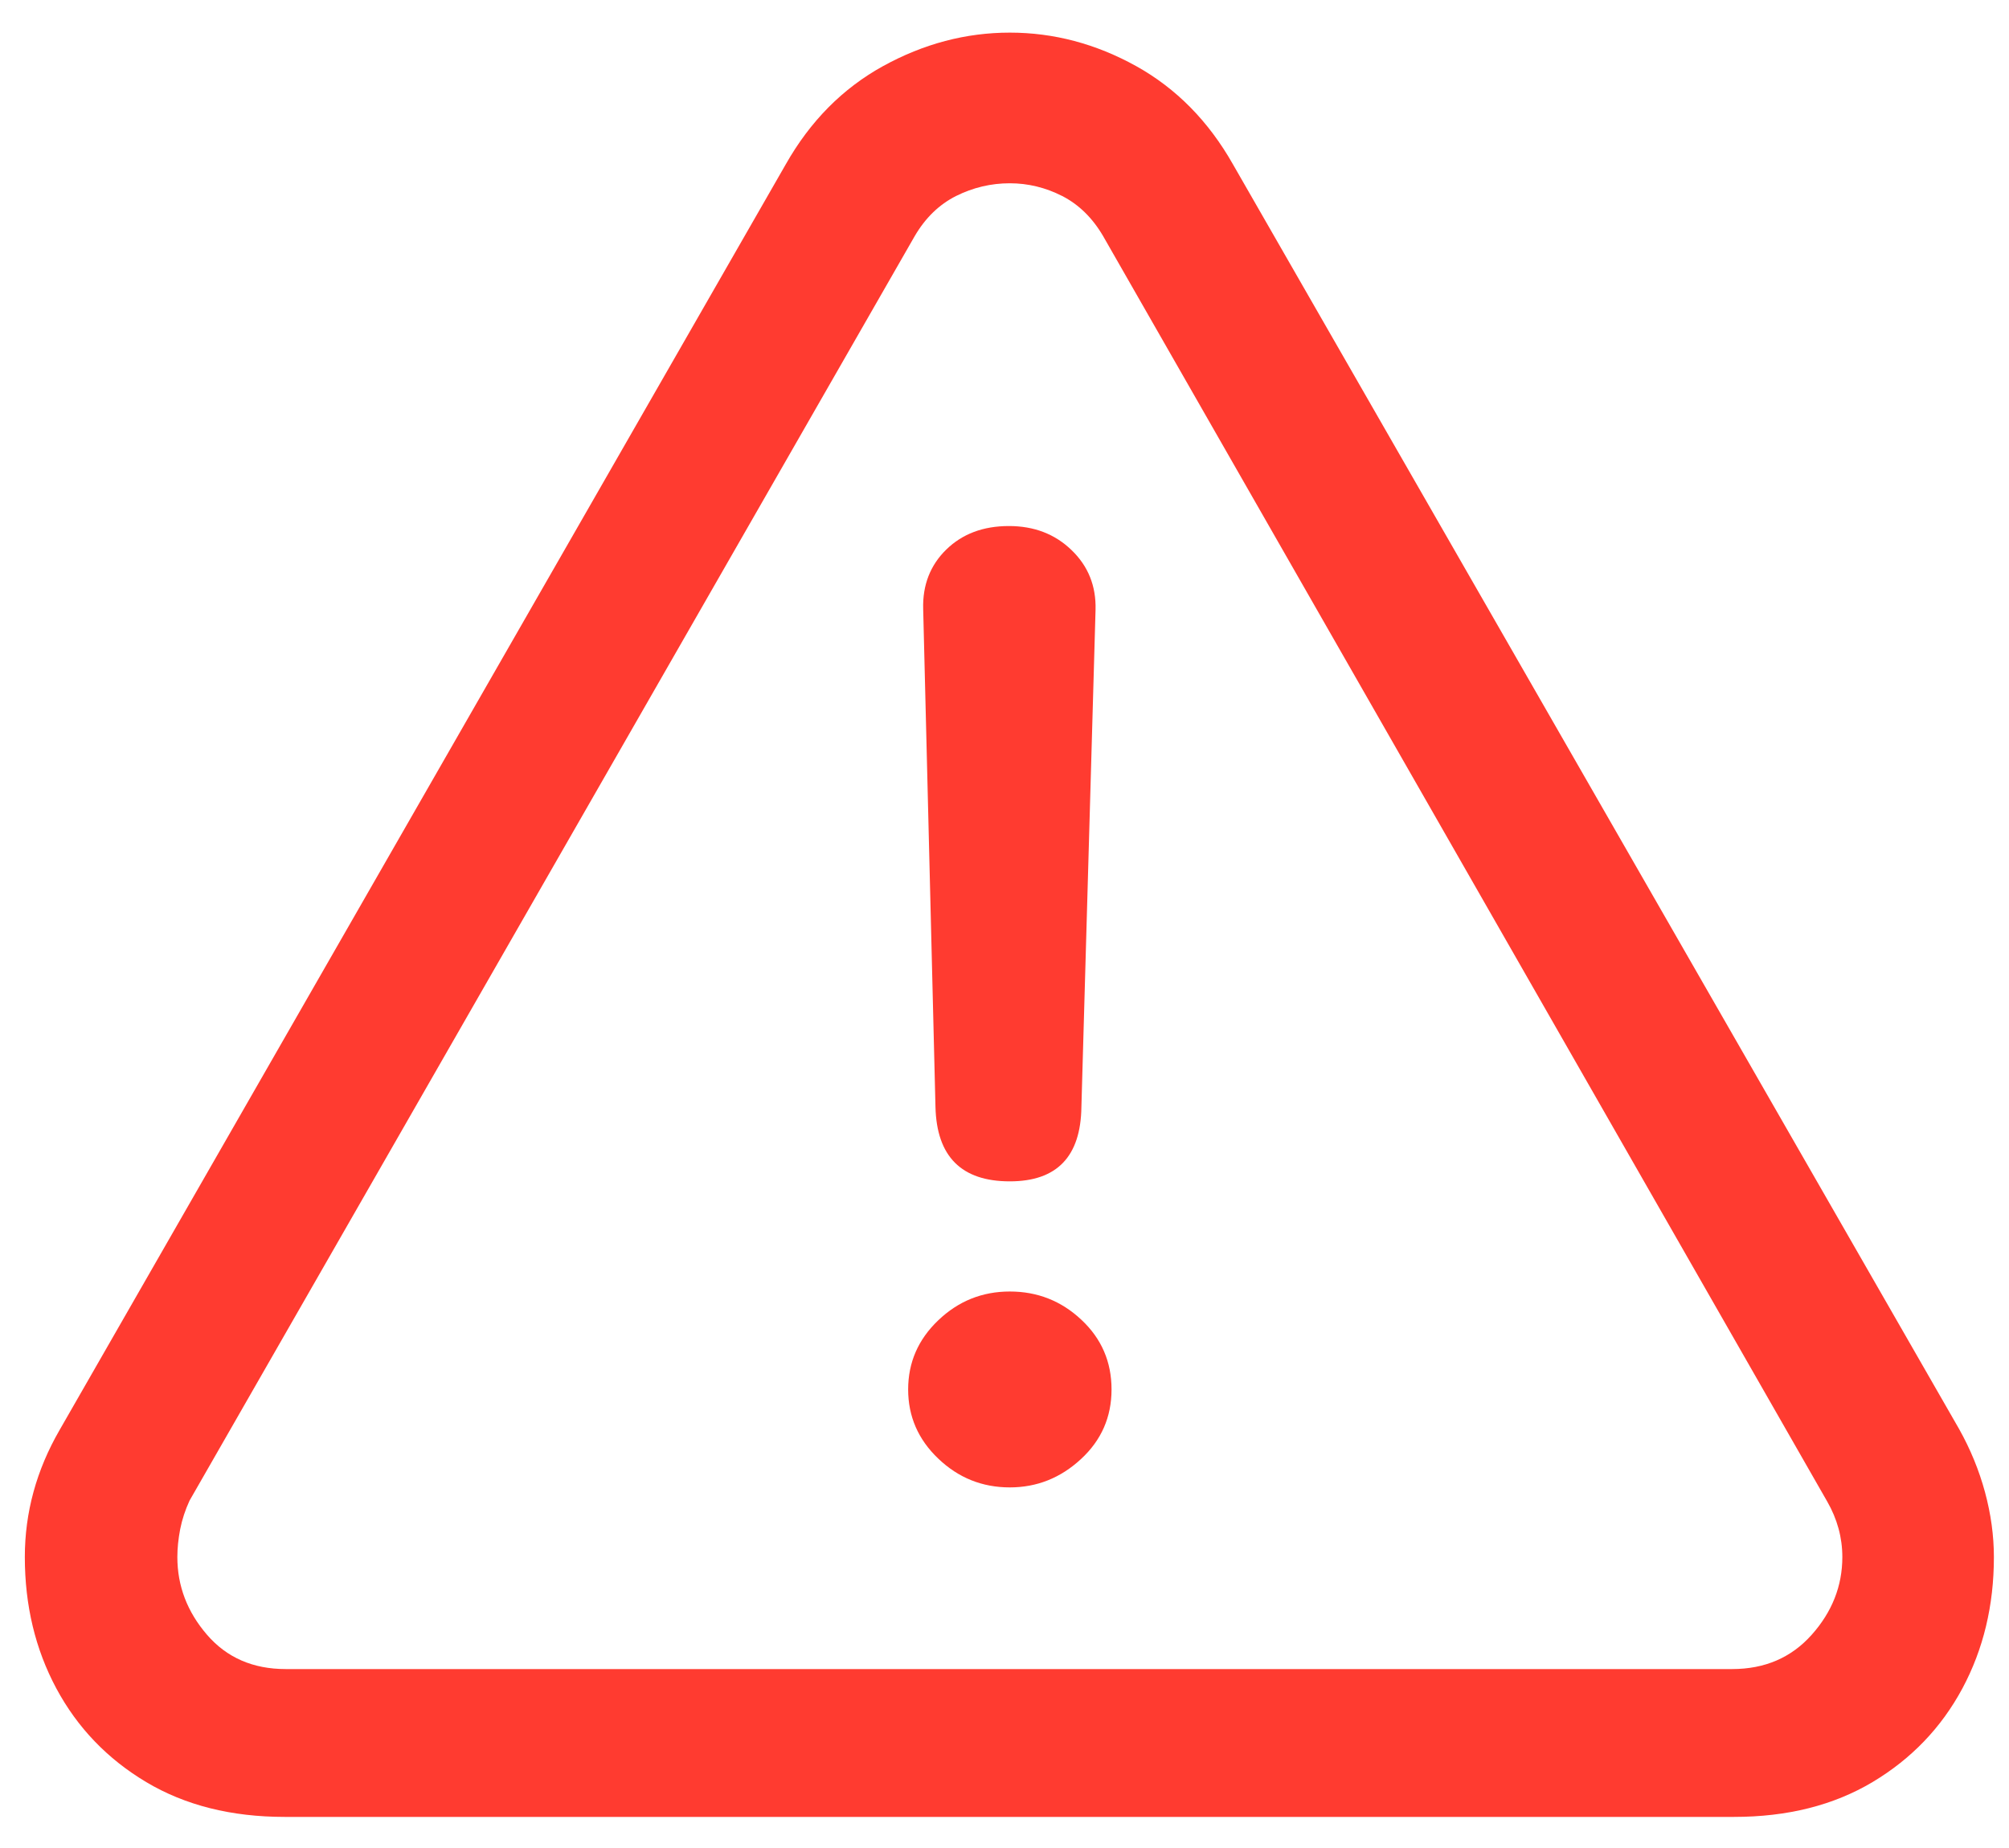 <svg
    xmlns="http://www.w3.org/2000/svg"
    viewBox="0 0 25 23"
    id="vector">
    <path
        id="path"
        d="M 3.543 22.613 L 21.578 22.613 C 22.242 22.613 22.816 22.469 23.301 22.18 C 23.785 21.891 24.158 21.502 24.42 21.014 C 24.682 20.525 24.812 19.98 24.812 19.379 C 24.812 19.113 24.775 18.844 24.701 18.57 C 24.627 18.297 24.519 18.035 24.379 17.785 L 15.344 2.047 C 15.039 1.508 14.637 1.1 14.137 0.822 C 13.637 0.545 13.113 0.406 12.566 0.406 C 12.019 0.406 11.494 0.545 10.99 0.822 C 10.486 1.1 10.082 1.508 9.777 2.047 L 0.742 17.797 C 0.453 18.297 0.309 18.824 0.309 19.379 C 0.309 19.98 0.439 20.525 0.701 21.014 C 0.963 21.502 1.336 21.891 1.82 22.18 C 2.305 22.469 2.879 22.613 3.543 22.613 Z M 3.555 20.773 C 3.148 20.773 2.822 20.631 2.576 20.346 C 2.33 20.061 2.207 19.738 2.207 19.379 C 2.207 19.27 2.219 19.154 2.242 19.033 C 2.266 18.912 2.305 18.793 2.359 18.676 L 11.383 2.938 C 11.516 2.711 11.687 2.545 11.898 2.439 C 12.109 2.334 12.332 2.281 12.566 2.281 C 12.793 2.281 13.01 2.334 13.217 2.439 C 13.424 2.545 13.594 2.711 13.727 2.938 L 22.738 18.688 C 22.863 18.906 22.926 19.137 22.926 19.379 C 22.926 19.738 22.799 20.061 22.545 20.346 C 22.291 20.631 21.961 20.773 21.555 20.773 L 3.555 20.773 Z M 12.566 14.703 C 13.152 14.703 13.449 14.395 13.457 13.777 L 13.633 7.59 C 13.641 7.293 13.541 7.045 13.334 6.846 C 13.127 6.646 12.867 6.547 12.555 6.547 C 12.234 6.547 11.975 6.645 11.775 6.84 C 11.576 7.035 11.48 7.281 11.488 7.578 L 11.641 13.777 C 11.656 14.395 11.965 14.703 12.566 14.703 Z M 12.566 18.512 C 12.902 18.512 13.197 18.395 13.451 18.16 C 13.705 17.926 13.832 17.637 13.832 17.293 C 13.832 16.949 13.707 16.66 13.457 16.426 C 13.207 16.191 12.91 16.074 12.566 16.074 C 12.223 16.074 11.926 16.193 11.676 16.432 C 11.426 16.67 11.301 16.957 11.301 17.293 C 11.301 17.629 11.426 17.916 11.676 18.154 C 11.926 18.393 12.223 18.512 12.566 18.512 Z"
        fill="#ff3b30"
        stroke-width="0"/>
</svg>
